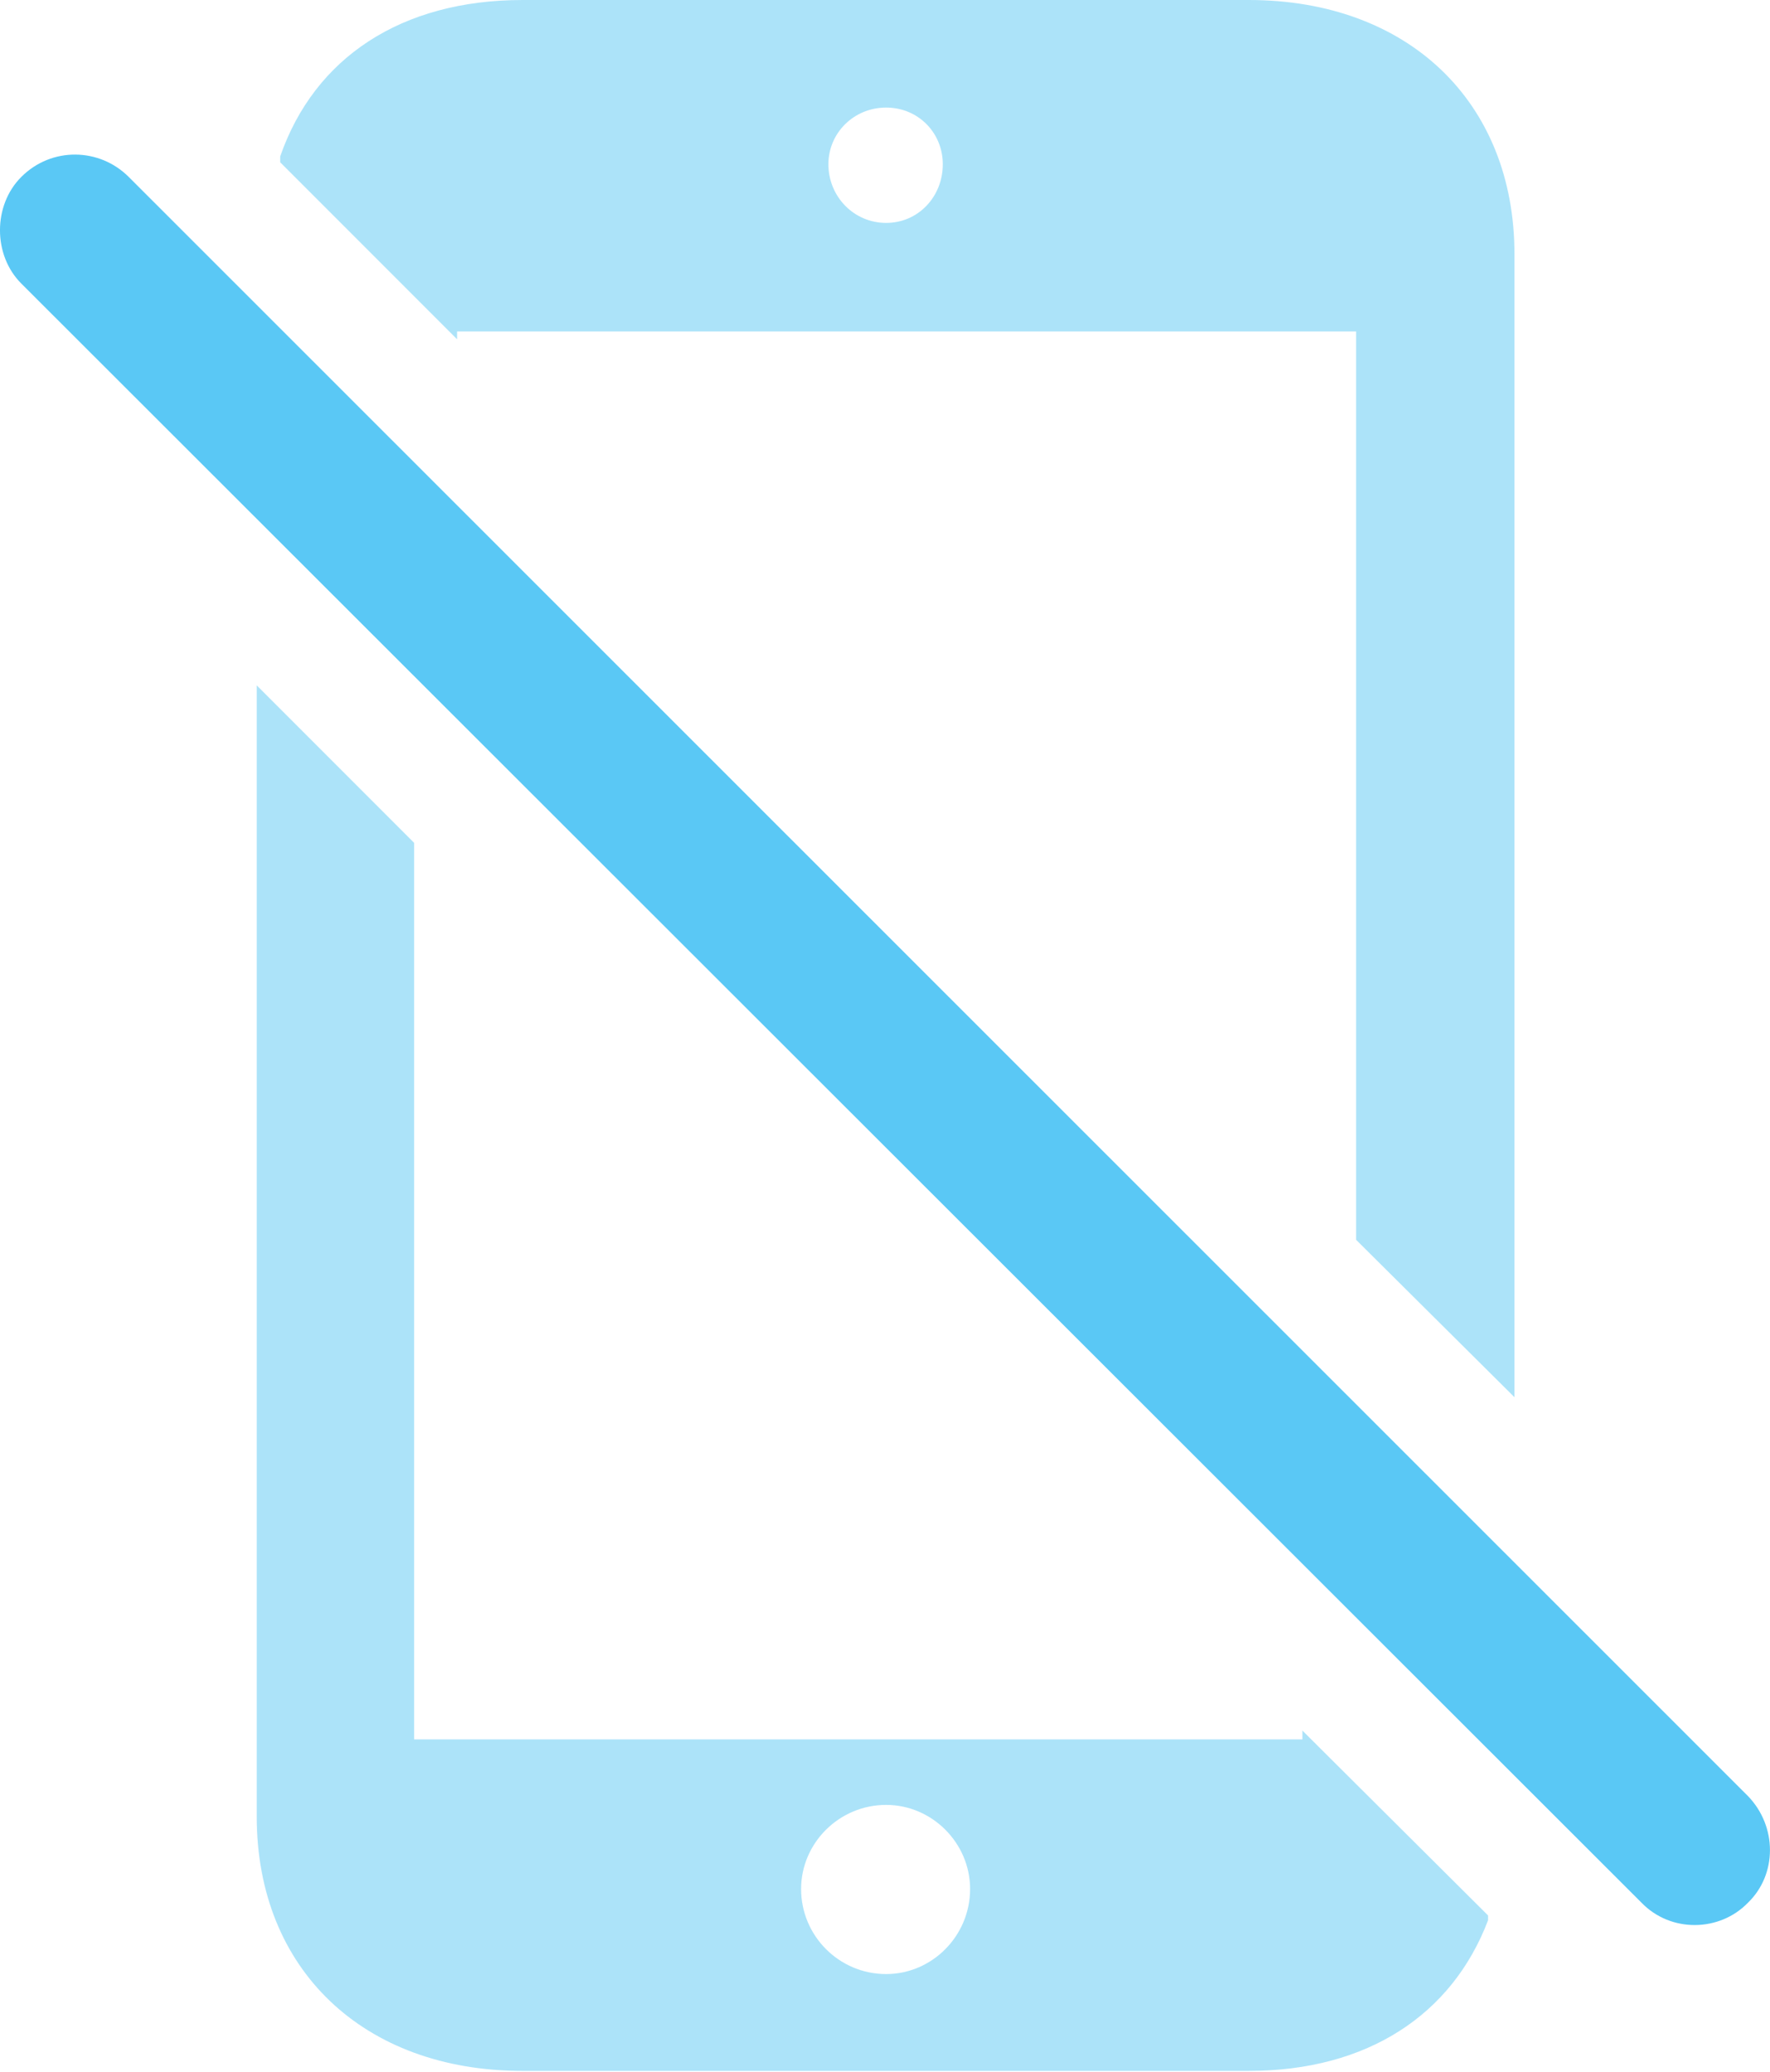 <?xml version="1.0" encoding="UTF-8"?>
<!--Generator: Apple Native CoreSVG 175.5-->
<!DOCTYPE svg
PUBLIC "-//W3C//DTD SVG 1.1//EN"
       "http://www.w3.org/Graphics/SVG/1.1/DTD/svg11.dtd">
<svg version="1.1" xmlns="http://www.w3.org/2000/svg" xmlns:xlink="http://www.w3.org/1999/xlink" width="22.11" height="25.867">
 <g>
  <rect height="25.867" opacity="0" width="22.11" x="0" y="0"/>
  <path d="M6.528 25.855L15.598 25.855C17.075 25.855 18.137 25.159 18.588 23.975L18.588 23.914L16.269 21.606L16.269 21.716L5.173 21.716L5.173 10.523L3.207 8.557L3.207 22.681C3.207 24.585 4.538 25.855 6.528 25.855ZM11.069 24.646C10.483 24.646 10.007 24.17 10.007 23.584C10.007 23.01 10.483 22.534 11.069 22.534C11.643 22.534 12.118 23.01 12.118 23.584C12.118 24.17 11.643 24.646 11.069 24.646ZM18.918 17.444L18.918 3.174C18.918 1.27 17.587 0 15.598 0L6.528 0C5.014 0 3.928 0.72 3.5 1.953L3.5 2.026L5.71 4.236L5.71 4.138L16.94 4.138L16.94 15.479ZM11.069 2.783C10.666 2.783 10.348 2.454 10.348 2.051C10.348 1.66 10.666 1.343 11.069 1.343C11.472 1.343 11.777 1.66 11.777 2.051C11.777 2.454 11.472 2.783 11.069 2.783Z" fill="#5ac8f5" fill-opacity="0.5"/>
  <path d="M20.505 23.755C20.871 24.133 21.481 24.121 21.835 23.755C22.201 23.401 22.201 22.803 21.835 22.424L1.608 2.209C1.242 1.843 0.644 1.831 0.266 2.209C-0.089 2.563-0.089 3.186 0.266 3.54Z" fill="#5ac8f5"/>
 </g>
</svg>
